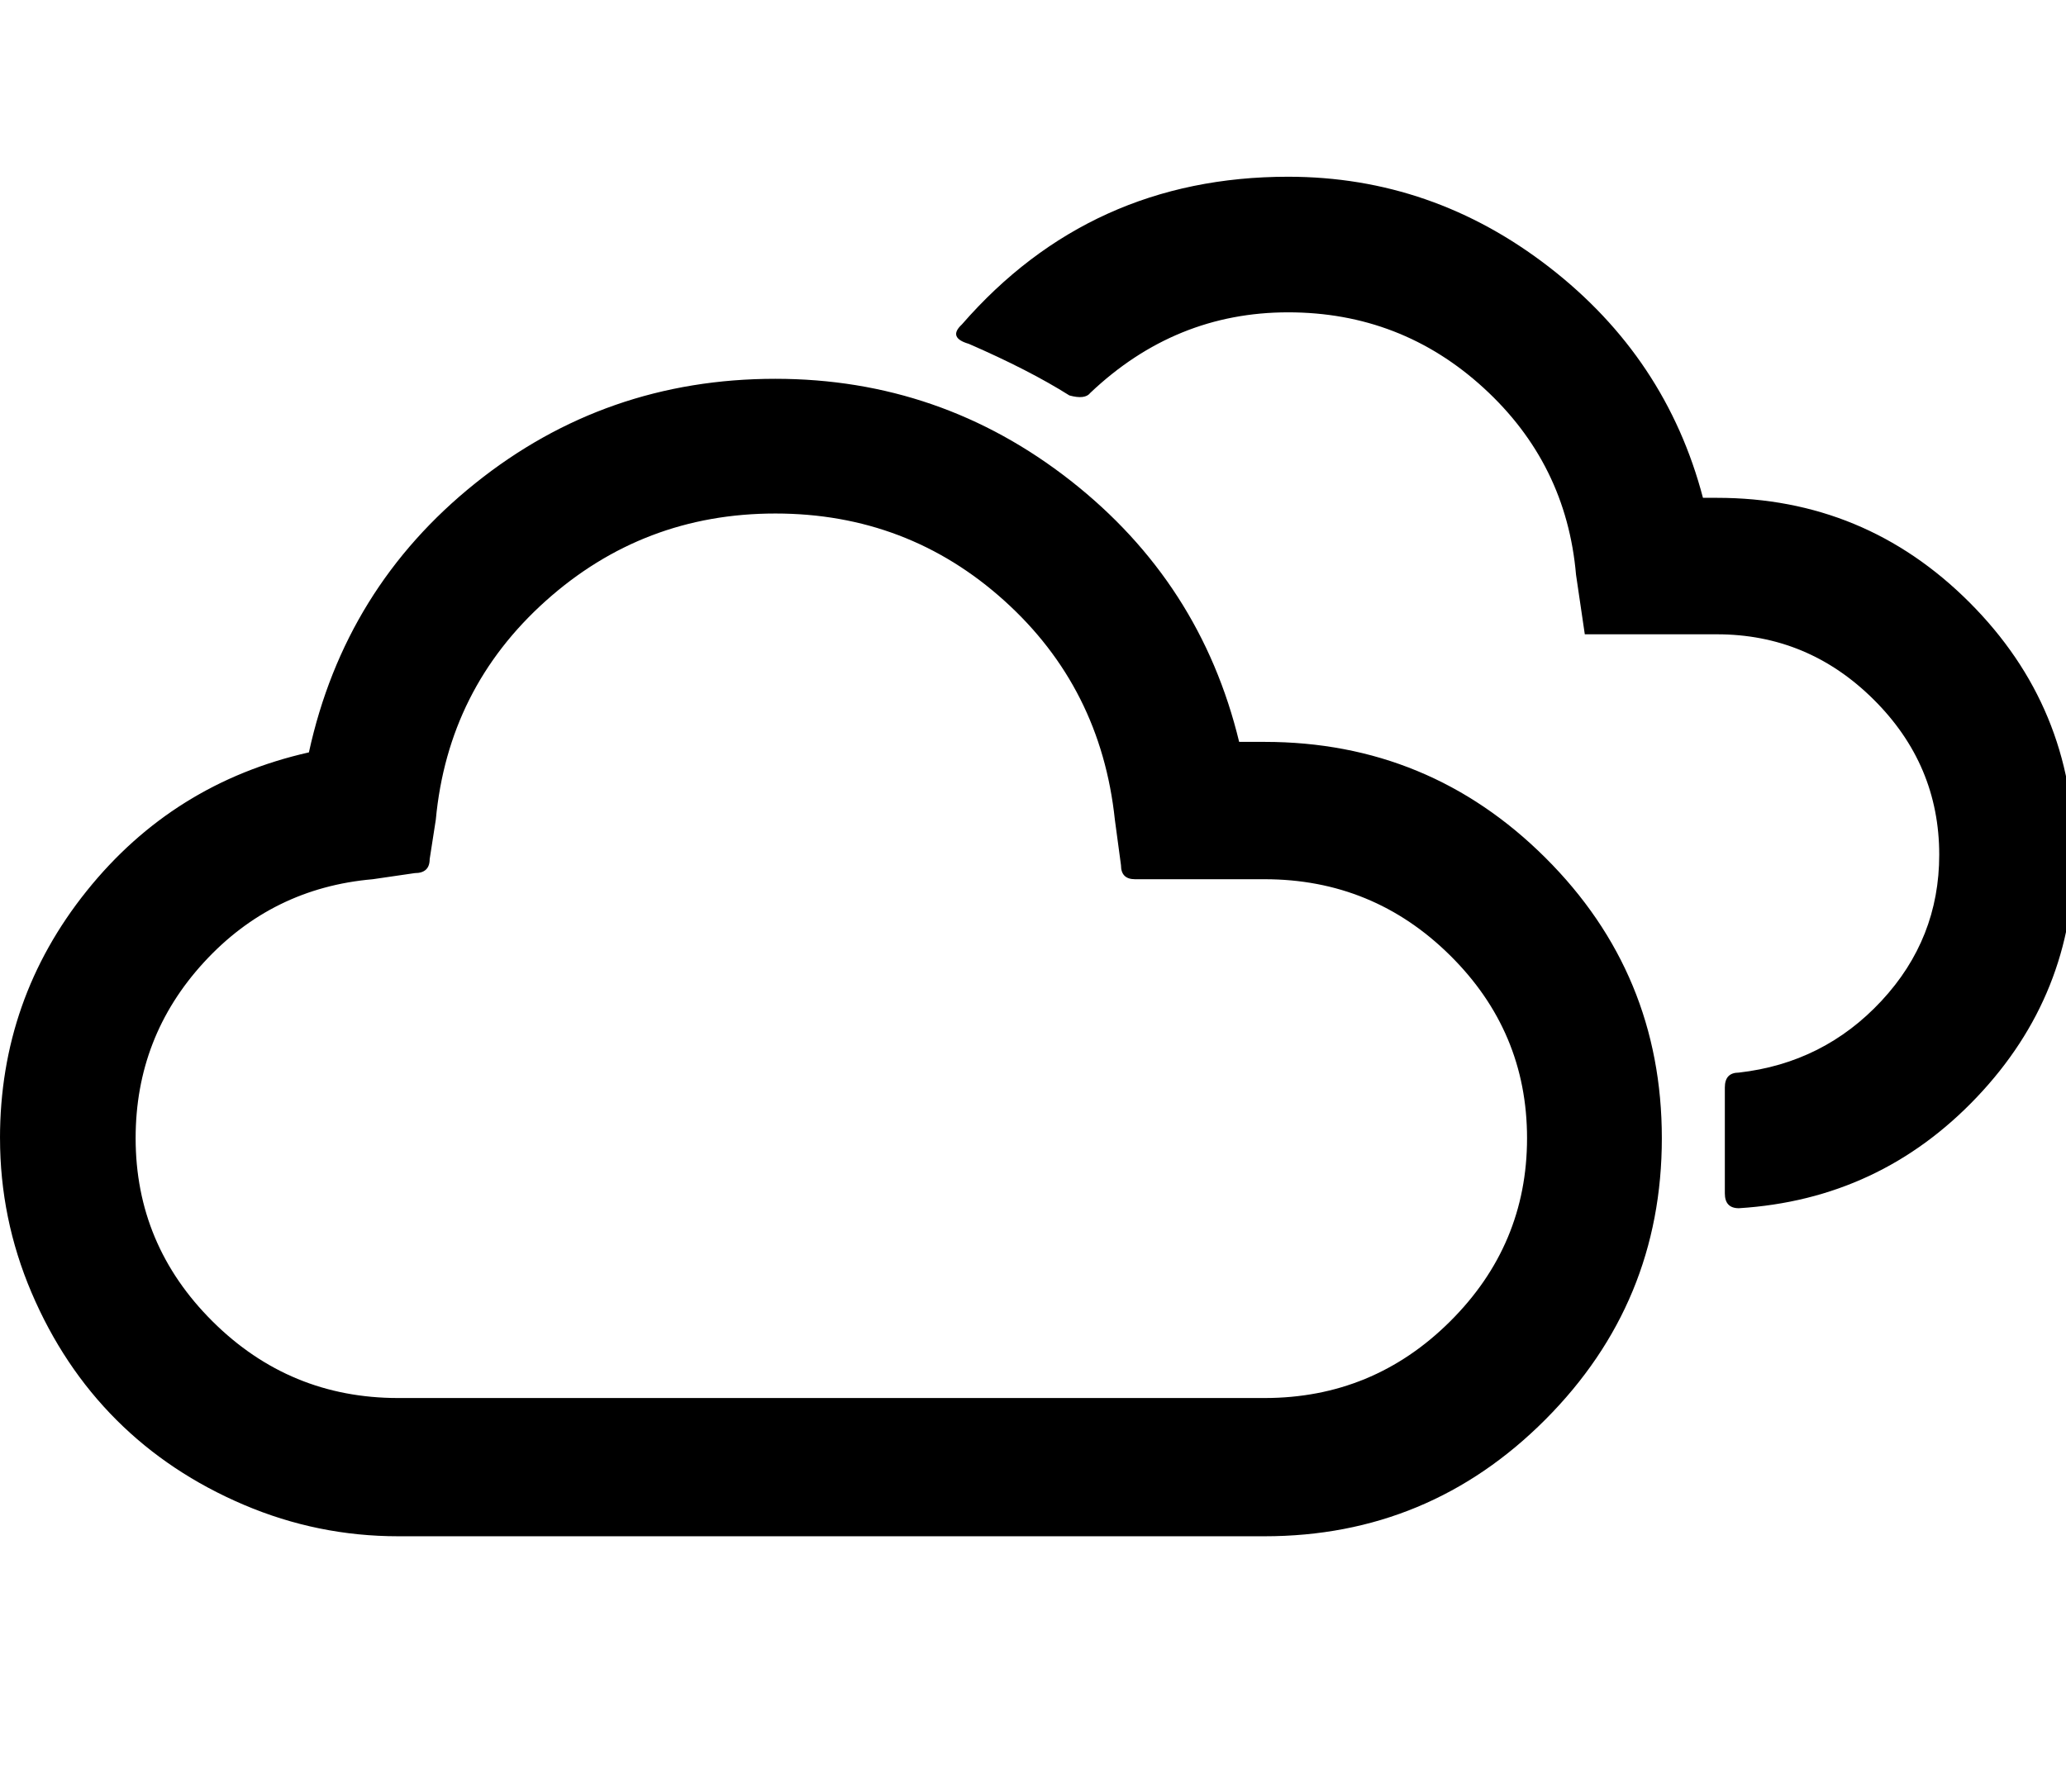 <?xml version="1.0" encoding="utf-8"?>
<!-- Generated by IcoMoon.io -->
<!DOCTYPE svg PUBLIC "-//W3C//DTD SVG 1.1//EN" "http://www.w3.org/Graphics/SVG/1.1/DTD/svg11.dtd">
<svg version="1.1" xmlns="http://www.w3.org/2000/svg" xmlns:xlink="http://www.w3.org/1999/xlink" width="83" height="72" viewBox="0 0 83 72">
<path fill="#000000" d="M0 45.738q0-5.59 3.48-9.932t8.93-5.572q1.441-6.609 6.68-10.811t12.059-4.201q6.645 0 11.865 4.096t6.768 10.494h1.020q6.609 0 11.285 4.658t4.676 11.268-4.676 11.303-11.285 4.693h-34.805q-3.234 0-6.205-1.266t-5.115-3.41-3.41-5.115-1.266-6.205zM5.449 45.738q0 4.289 3.094 7.365t7.453 3.076h34.805q4.359 0 7.453-3.076t3.094-7.365-3.094-7.348-7.453-3.059h-5.203q-0.563 0-0.563-0.563l-0.246-1.828q-0.563-5.309-4.447-8.807t-9.193-3.498-9.229 3.516-4.412 8.789l-0.246 1.582q0 0.563-0.598 0.563l-1.688 0.246q-4.043 0.352-6.785 3.34t-2.742 7.066zM38.637 13.043q-0.563 0.527 0.281 0.773 2.426 1.055 4.043 2.074 0.633 0.176 0.844-0.105 3.41-3.234 7.945-3.234t7.857 3.041 3.709 7.506l0.352 2.391h5.309q3.656 0 6.293 2.619t2.637 6.24q0 3.375-2.32 5.871t-5.73 2.883q-0.563 0-0.563 0.598v4.254q0 0.598 0.563 0.598 5.66-0.352 9.563-4.465t3.902-9.738q0-5.941-4.201-10.143t-10.143-4.201h-0.563q-1.477-5.625-6.17-9.264t-10.494-3.639q-7.945 0-13.113 5.941z"></path>
</svg>
